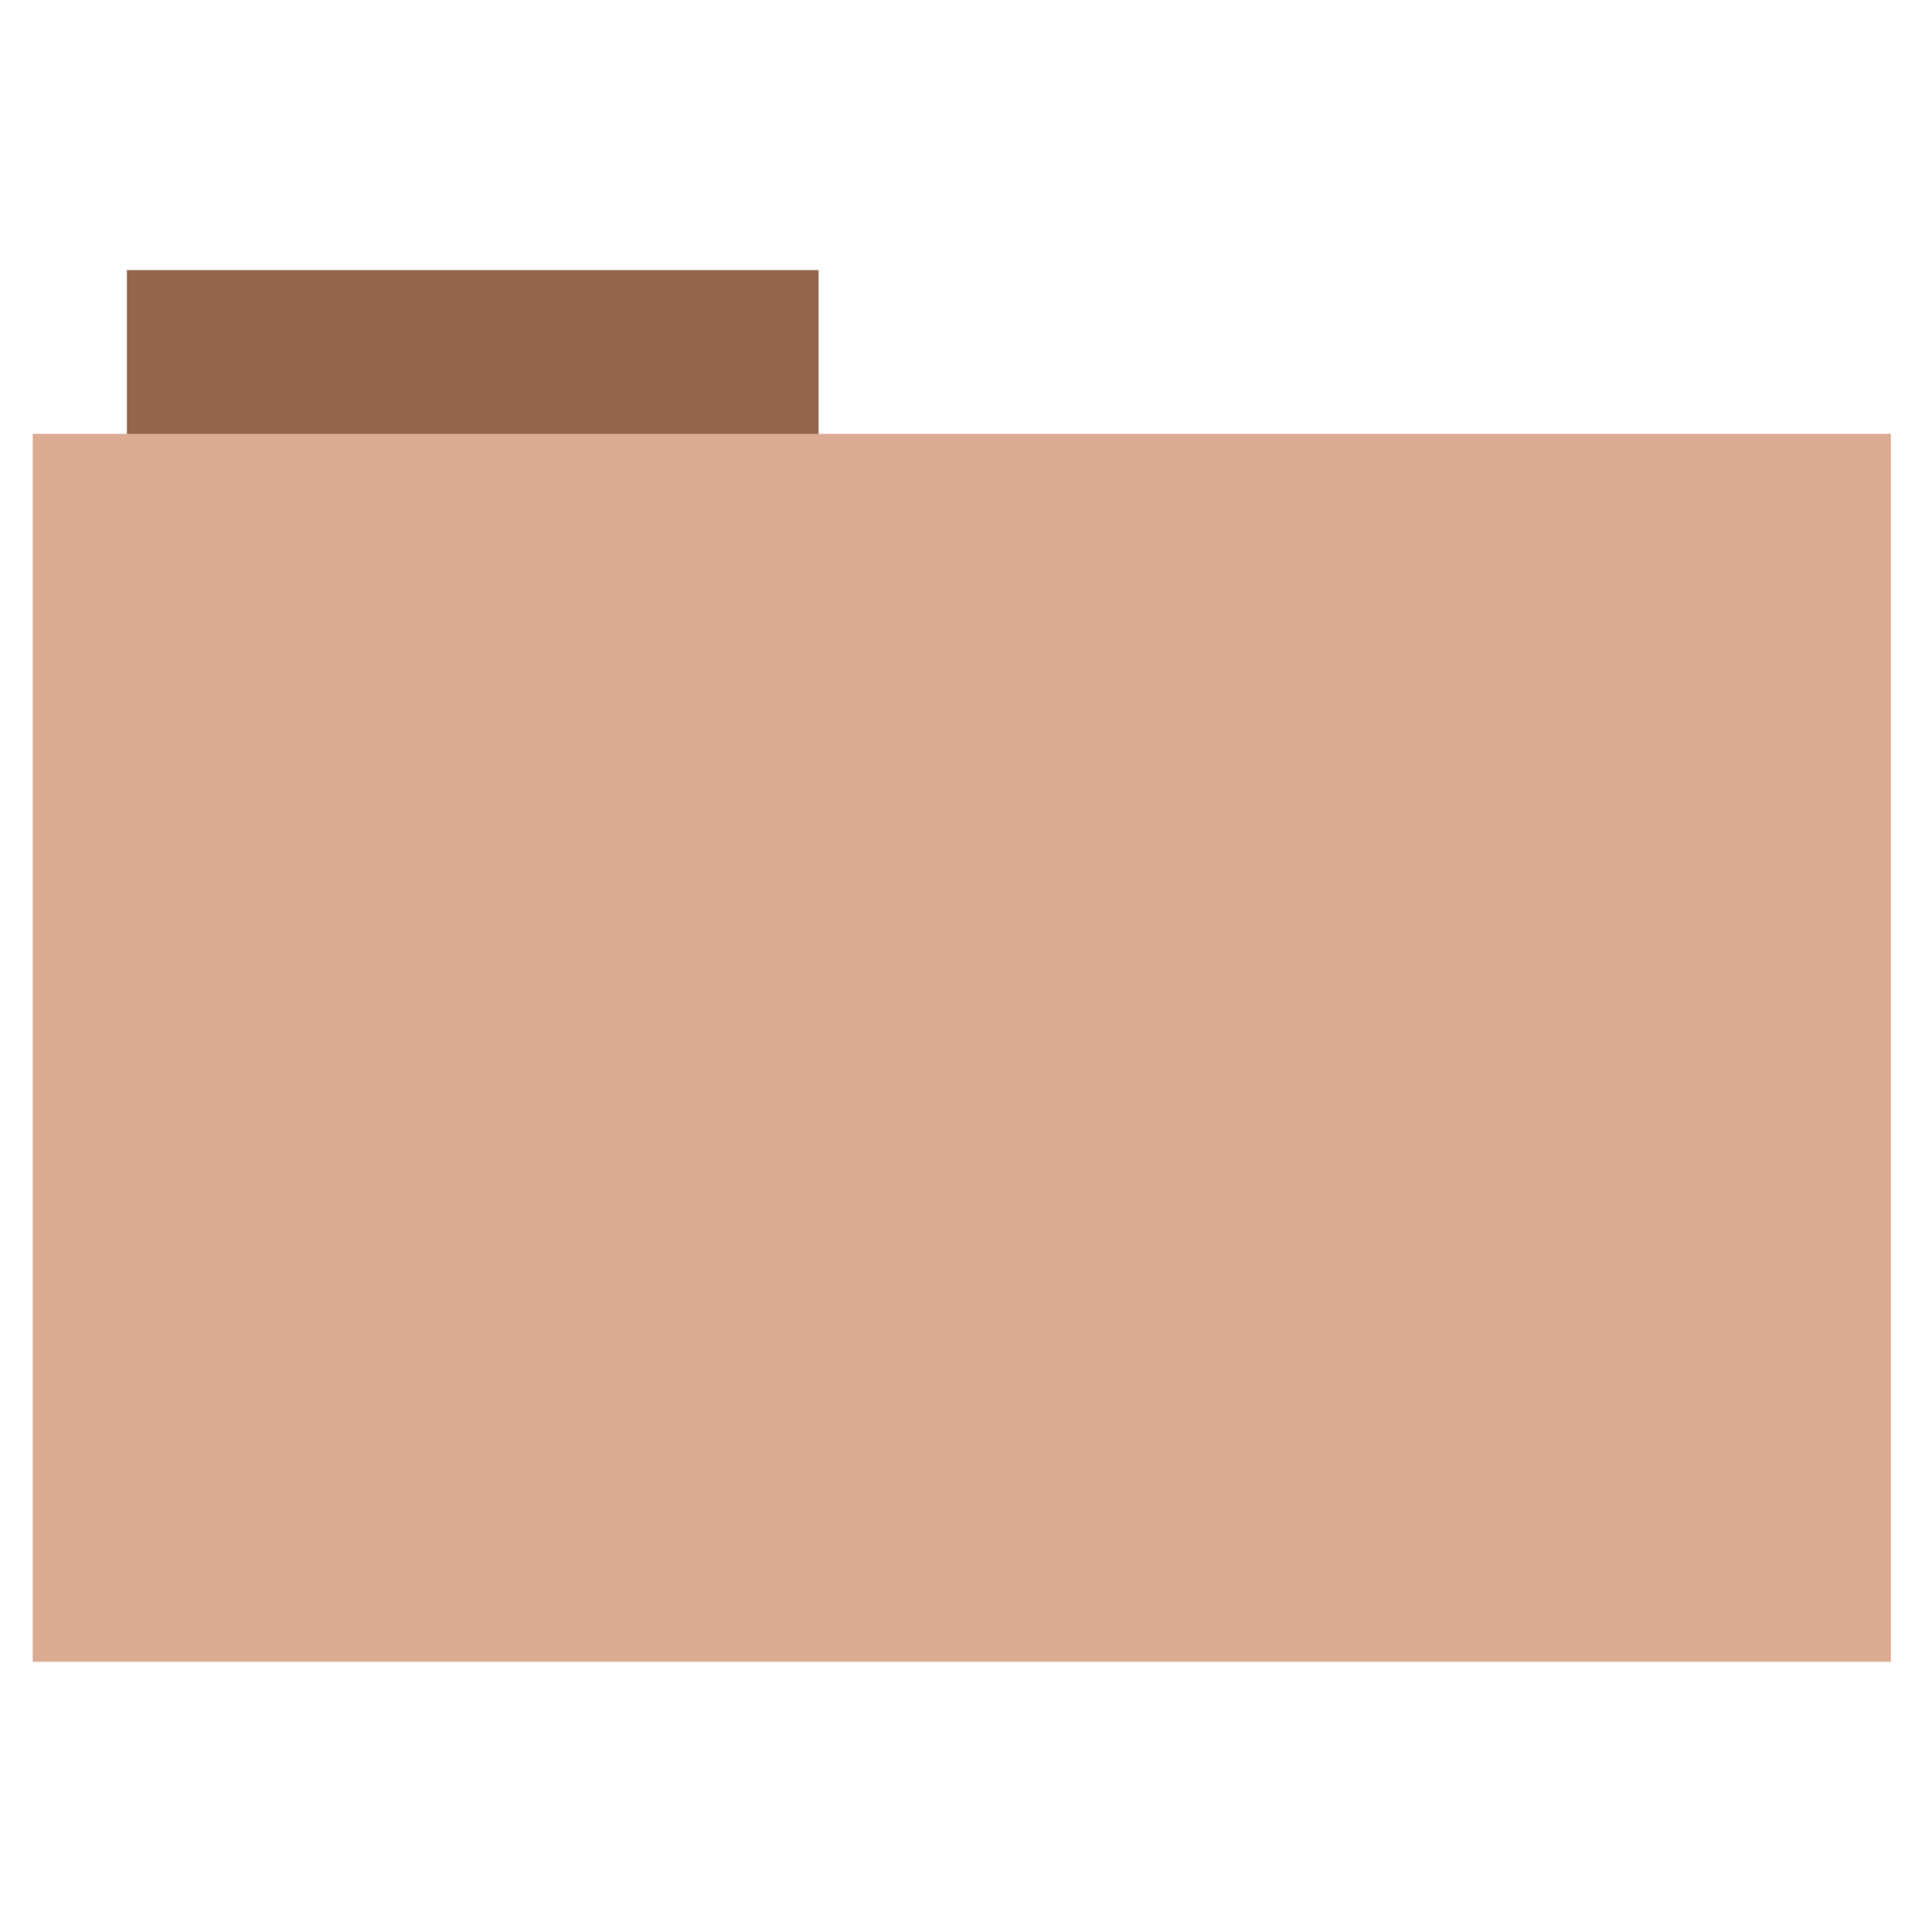 <?xml version="1.0" encoding="UTF-8" standalone="no"?>
<!-- Created with Inkscape (http://www.inkscape.org/) -->

<svg
   xmlns:dc="http://purl.org/dc/elements/1.1/"
   xmlns:cc="http://creativecommons.org/ns#"
   xmlns:rdf="http://www.w3.org/1999/02/22-rdf-syntax-ns#"
   xmlns:svg="http://www.w3.org/2000/svg"
   xmlns="http://www.w3.org/2000/svg"
   xmlns:sodipodi="http://sodipodi.sourceforge.net/DTD/sodipodi-0.dtd"
   xmlns:inkscape="http://www.inkscape.org/namespaces/inkscape"
   id="svg2"
   version="1.1"
   inkscape:version="0.48.5 r10040"
   width="512"
   height="513"
   sodipodi:docname="folder.svg">
  <defs
     id="defs6" />
  <sodipodi:namedview
     pagecolor="#ffffff"
     bordercolor="#666666"
     borderopacity="1"
     objecttolerance="10"
     gridtolerance="10"
     guidetolerance="10"
     inkscape:pageopacity="0"
     inkscape:pageshadow="2"
     inkscape:window-width="640"
     inkscape:window-height="480"
     id="namedview4"
     showgrid="false"
     inkscape:zoom="0.65059337"
     inkscape:cx="262.86187"
     inkscape:cy="305.67677"
     inkscape:window-x="60"
     inkscape:window-y="87"
     inkscape:window-maximized="0"
     inkscape:current-layer="svg2" />
  <rect
     style="fill-opacity:1;fill:#95654d;fill-rule:evenodd;stroke-opacity:0;stroke:#95654d;stroke-width:0;stroke-linecap:butt;stroke-linejoin:miter;stroke-miterlimit:4;stroke-dasharray:none"
     id="rect2984"
     width="183.68"
     height="44.561"
     x="33.693"
     y="71.733" />
  <rect
     style="fill:#dbab93;fill-rule:evenodd;stroke-opacity:1;stroke:#95654d;stroke-width:0;stroke-linecap:butt;stroke-linejoin:miter;stroke-miterlimit:4;stroke-dasharray:none"
     id="rect2982"
     width="493.436"
     height="326.059"
     x="8.695"
     y="115.208" />
</svg>
